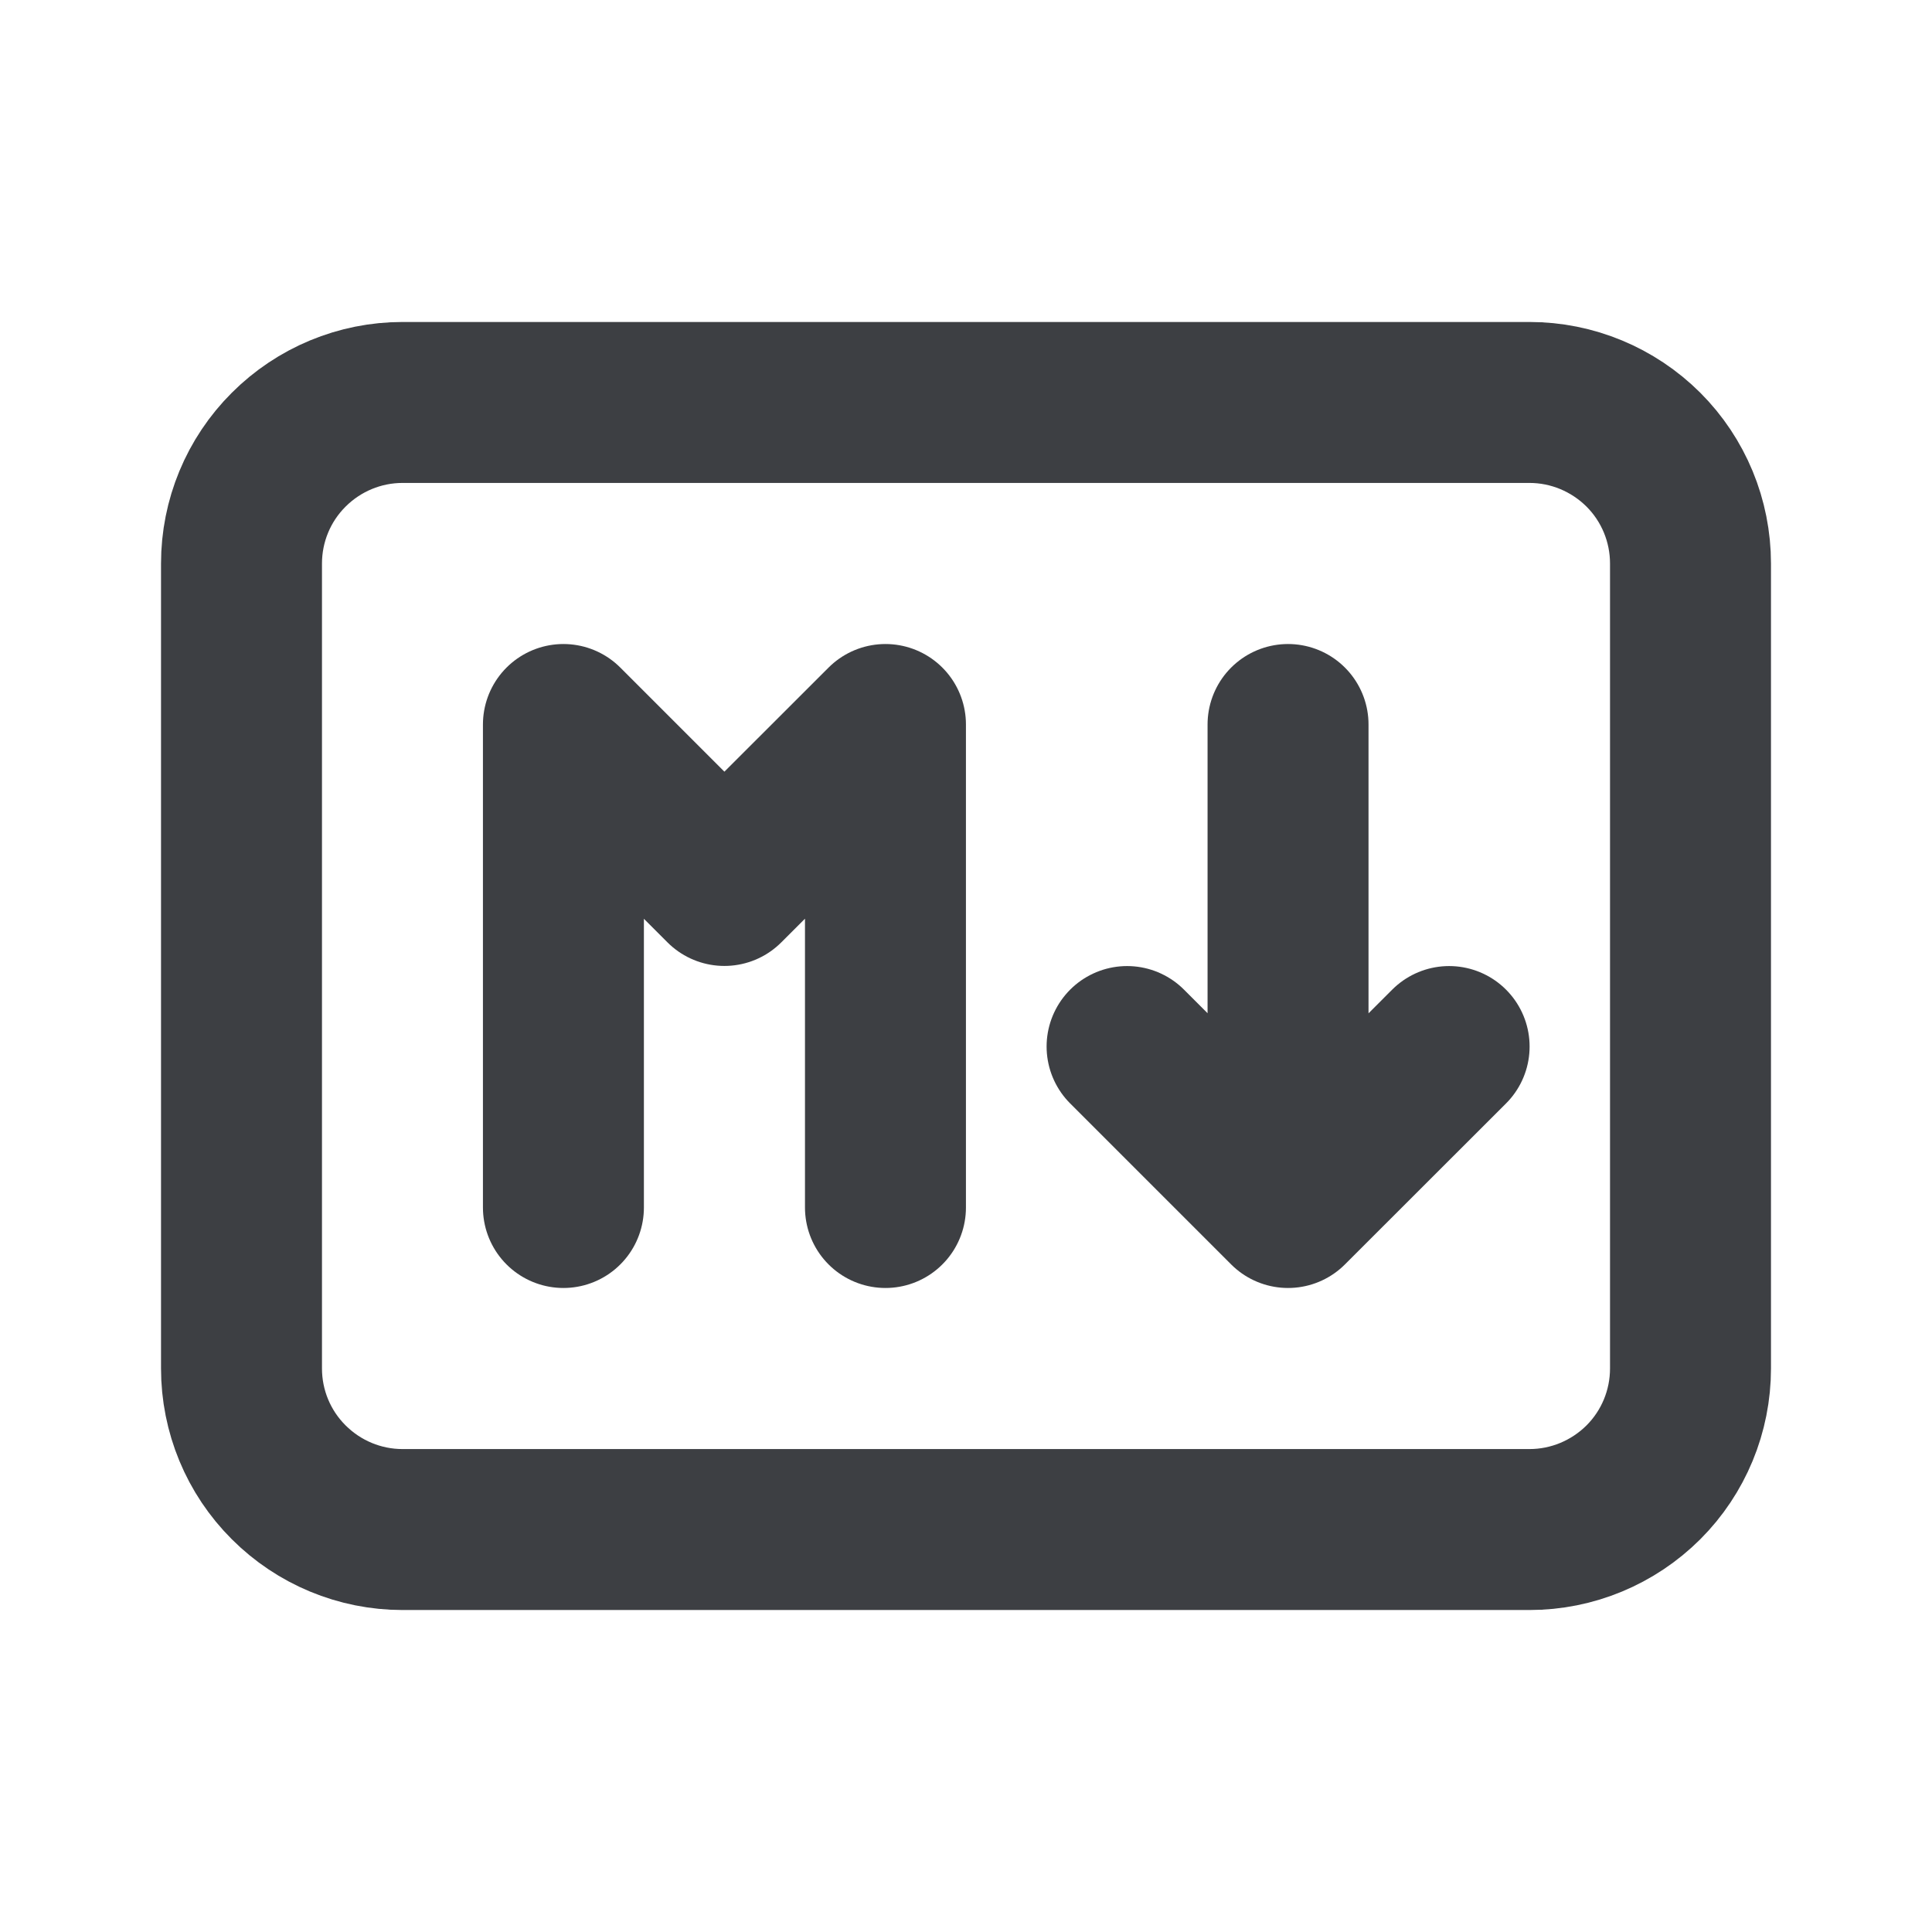 <svg width="16" height="16" viewBox="0 0 16 16" fill="none" xmlns="http://www.w3.org/2000/svg">
<path d="M2 4.667C2 4.313 2.14 3.974 2.391 3.724C2.641 3.474 2.98 3.333 3.333 3.333H12.667C13.02 3.333 13.359 3.474 13.61 3.724C13.86 3.974 14 4.313 14 4.667V11.333C14 11.687 13.86 12.026 13.61 12.276C13.359 12.526 13.02 12.667 12.667 12.667H3.333C2.98 12.667 2.641 12.526 2.391 12.276C2.14 12.026 2 11.687 2 11.333V4.667Z" stroke="#3D3F43" stroke-width="1.333" stroke-linecap="round" stroke-linejoin="round"/>
<path d="M4.666 10V6L5.999 7.333L7.333 6V10" stroke="#3D3F43" stroke-width="1.333" stroke-linecap="round" stroke-linejoin="round"/>
<path d="M9.334 8.667L10.667 10M10.667 10L12.001 8.667M10.667 10V6" stroke="#3D3F43" stroke-width="1.333" stroke-linecap="round" stroke-linejoin="round"/>
</svg>

